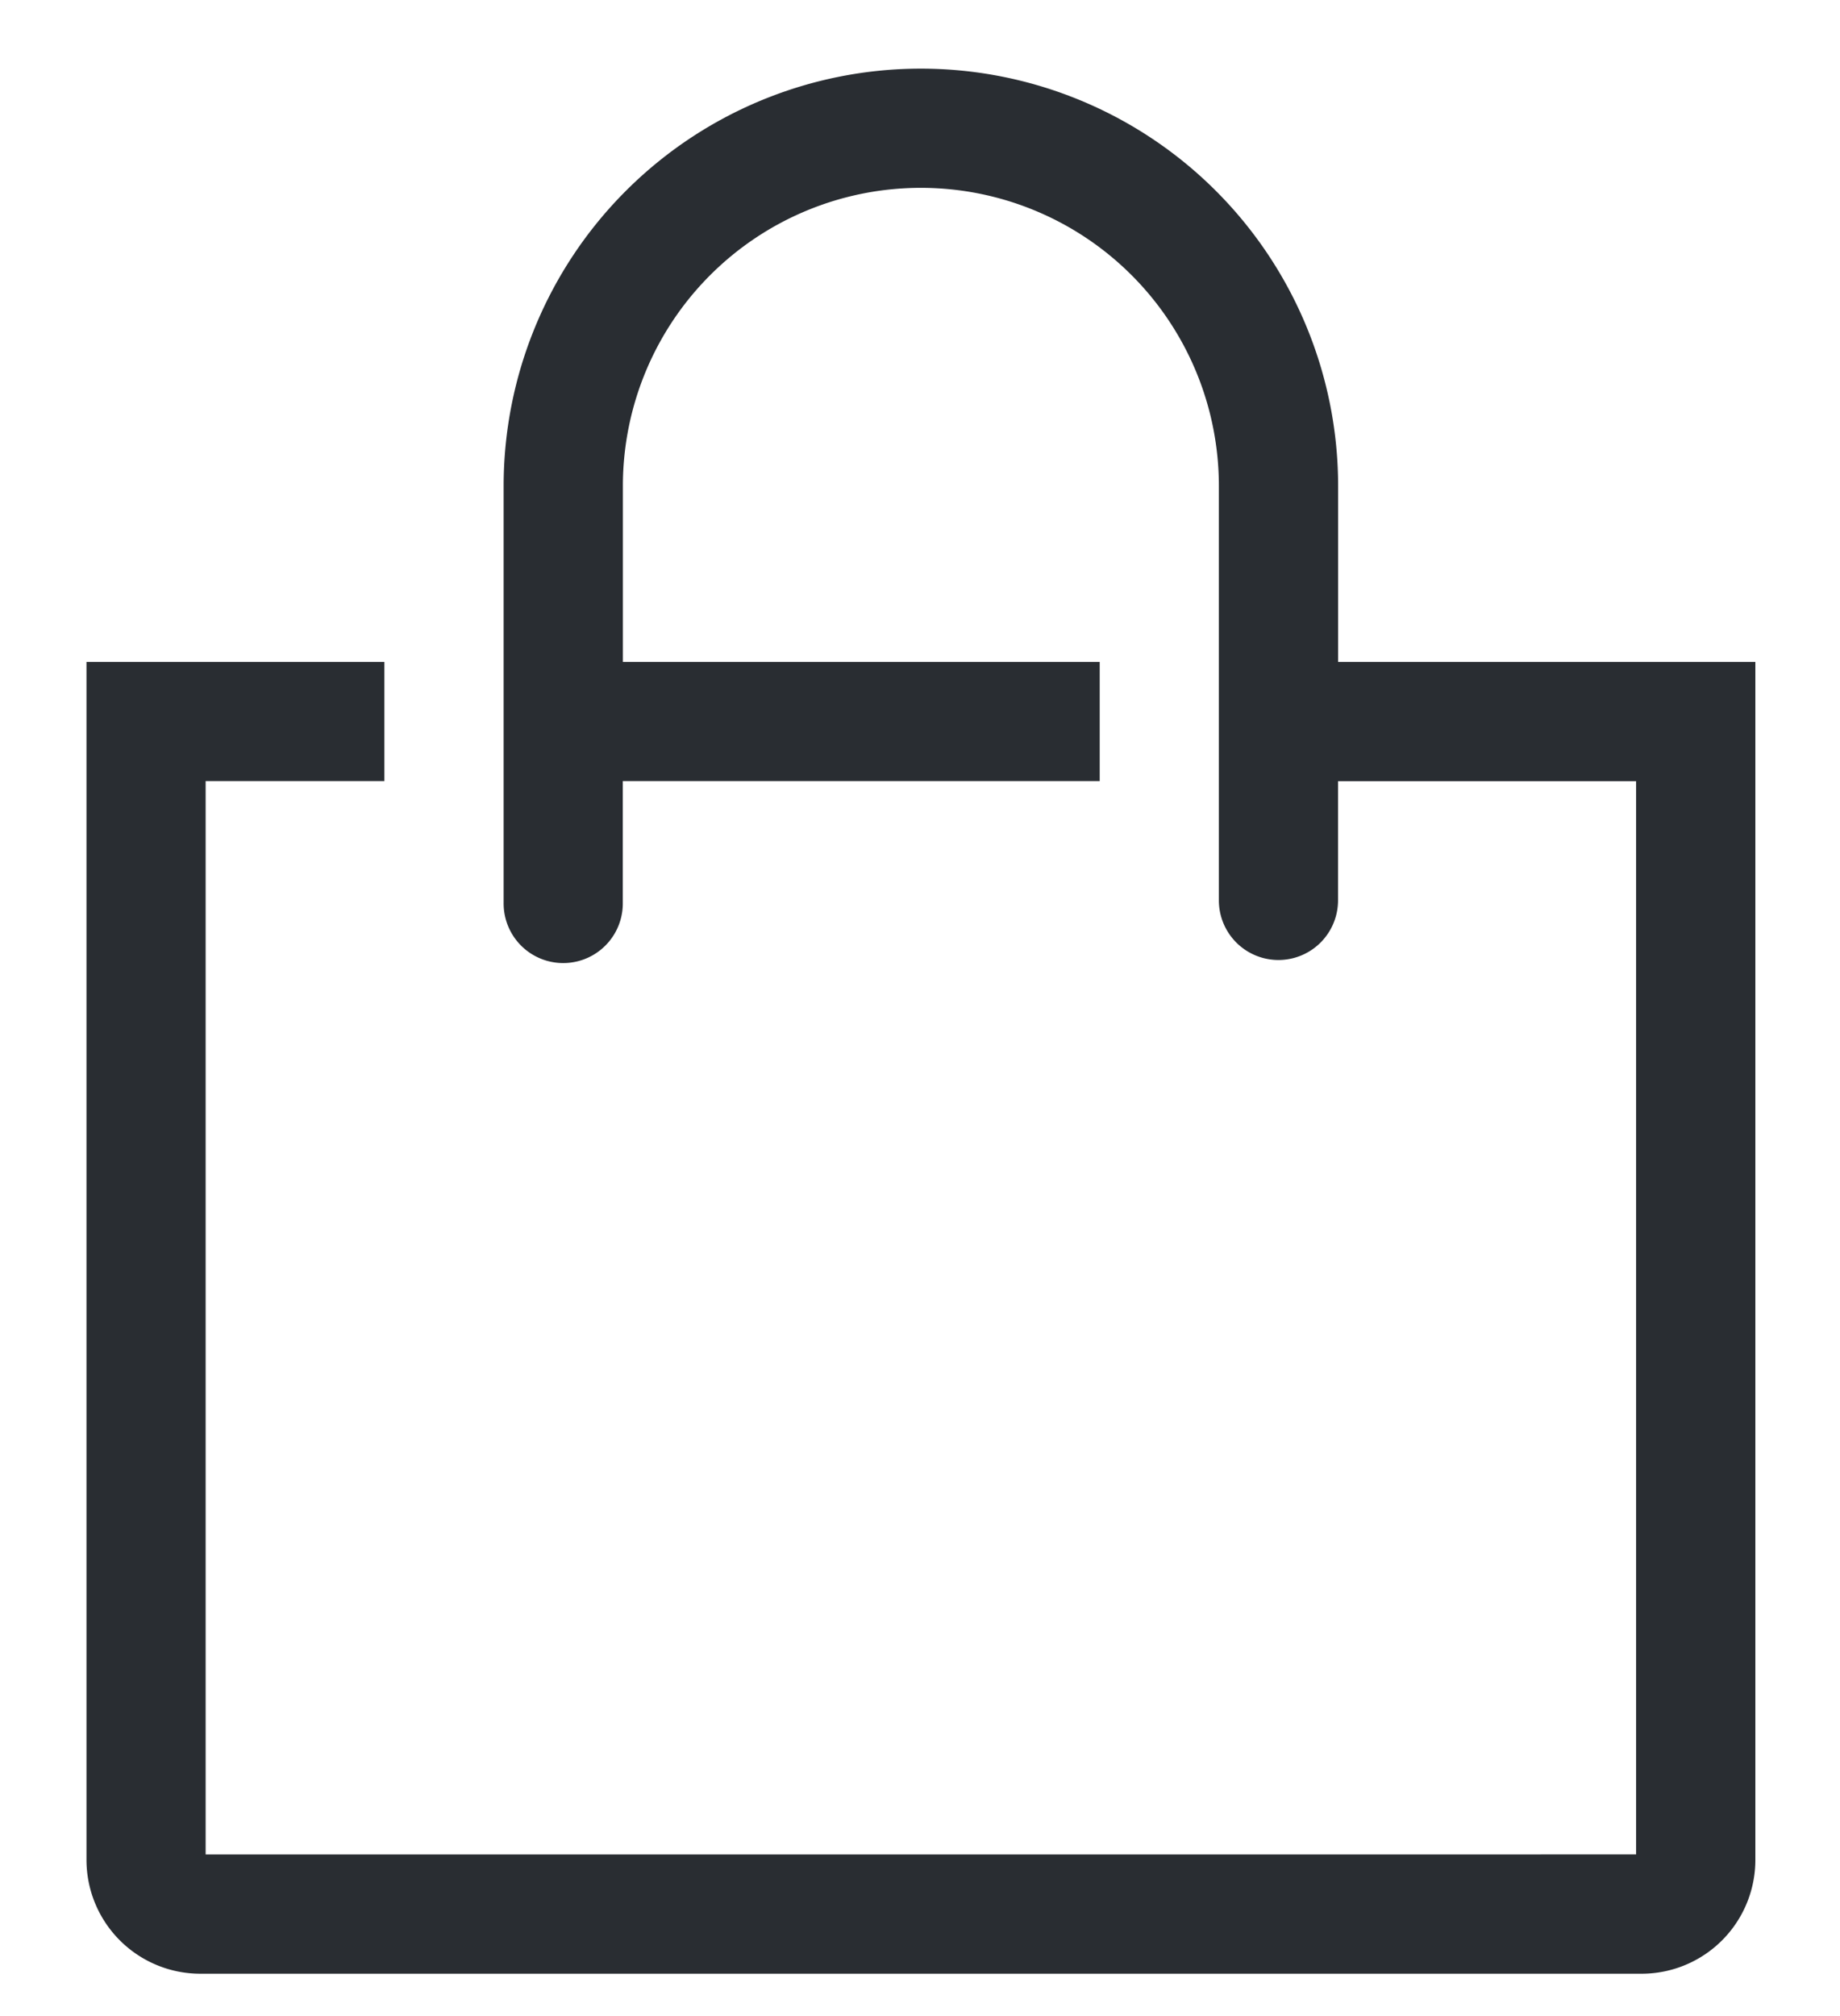 <svg width="21" height="23" fill="none" xmlns="http://www.w3.org/2000/svg"><path d="M15.272 7.55V5.545a4.762 4.762 0 1 0-9.524 0v4.762a.68.68 0 0 0 1.36 0V8.911h5.443v-1.36H7.109V5.544a3.401 3.401 0 1 1 6.802 0v4.728a.68.68 0 0 0 1.36 0v-1.36h3.402v12.244H2.347V8.911h2.04v-1.36h-3.4v13.666a1.3 1.3 0 0 0 1.299 1.3h16.448a1.299 1.299 0 0 0 1.3-1.3V7.551h-4.762Z" fill="#292D32"/></svg>